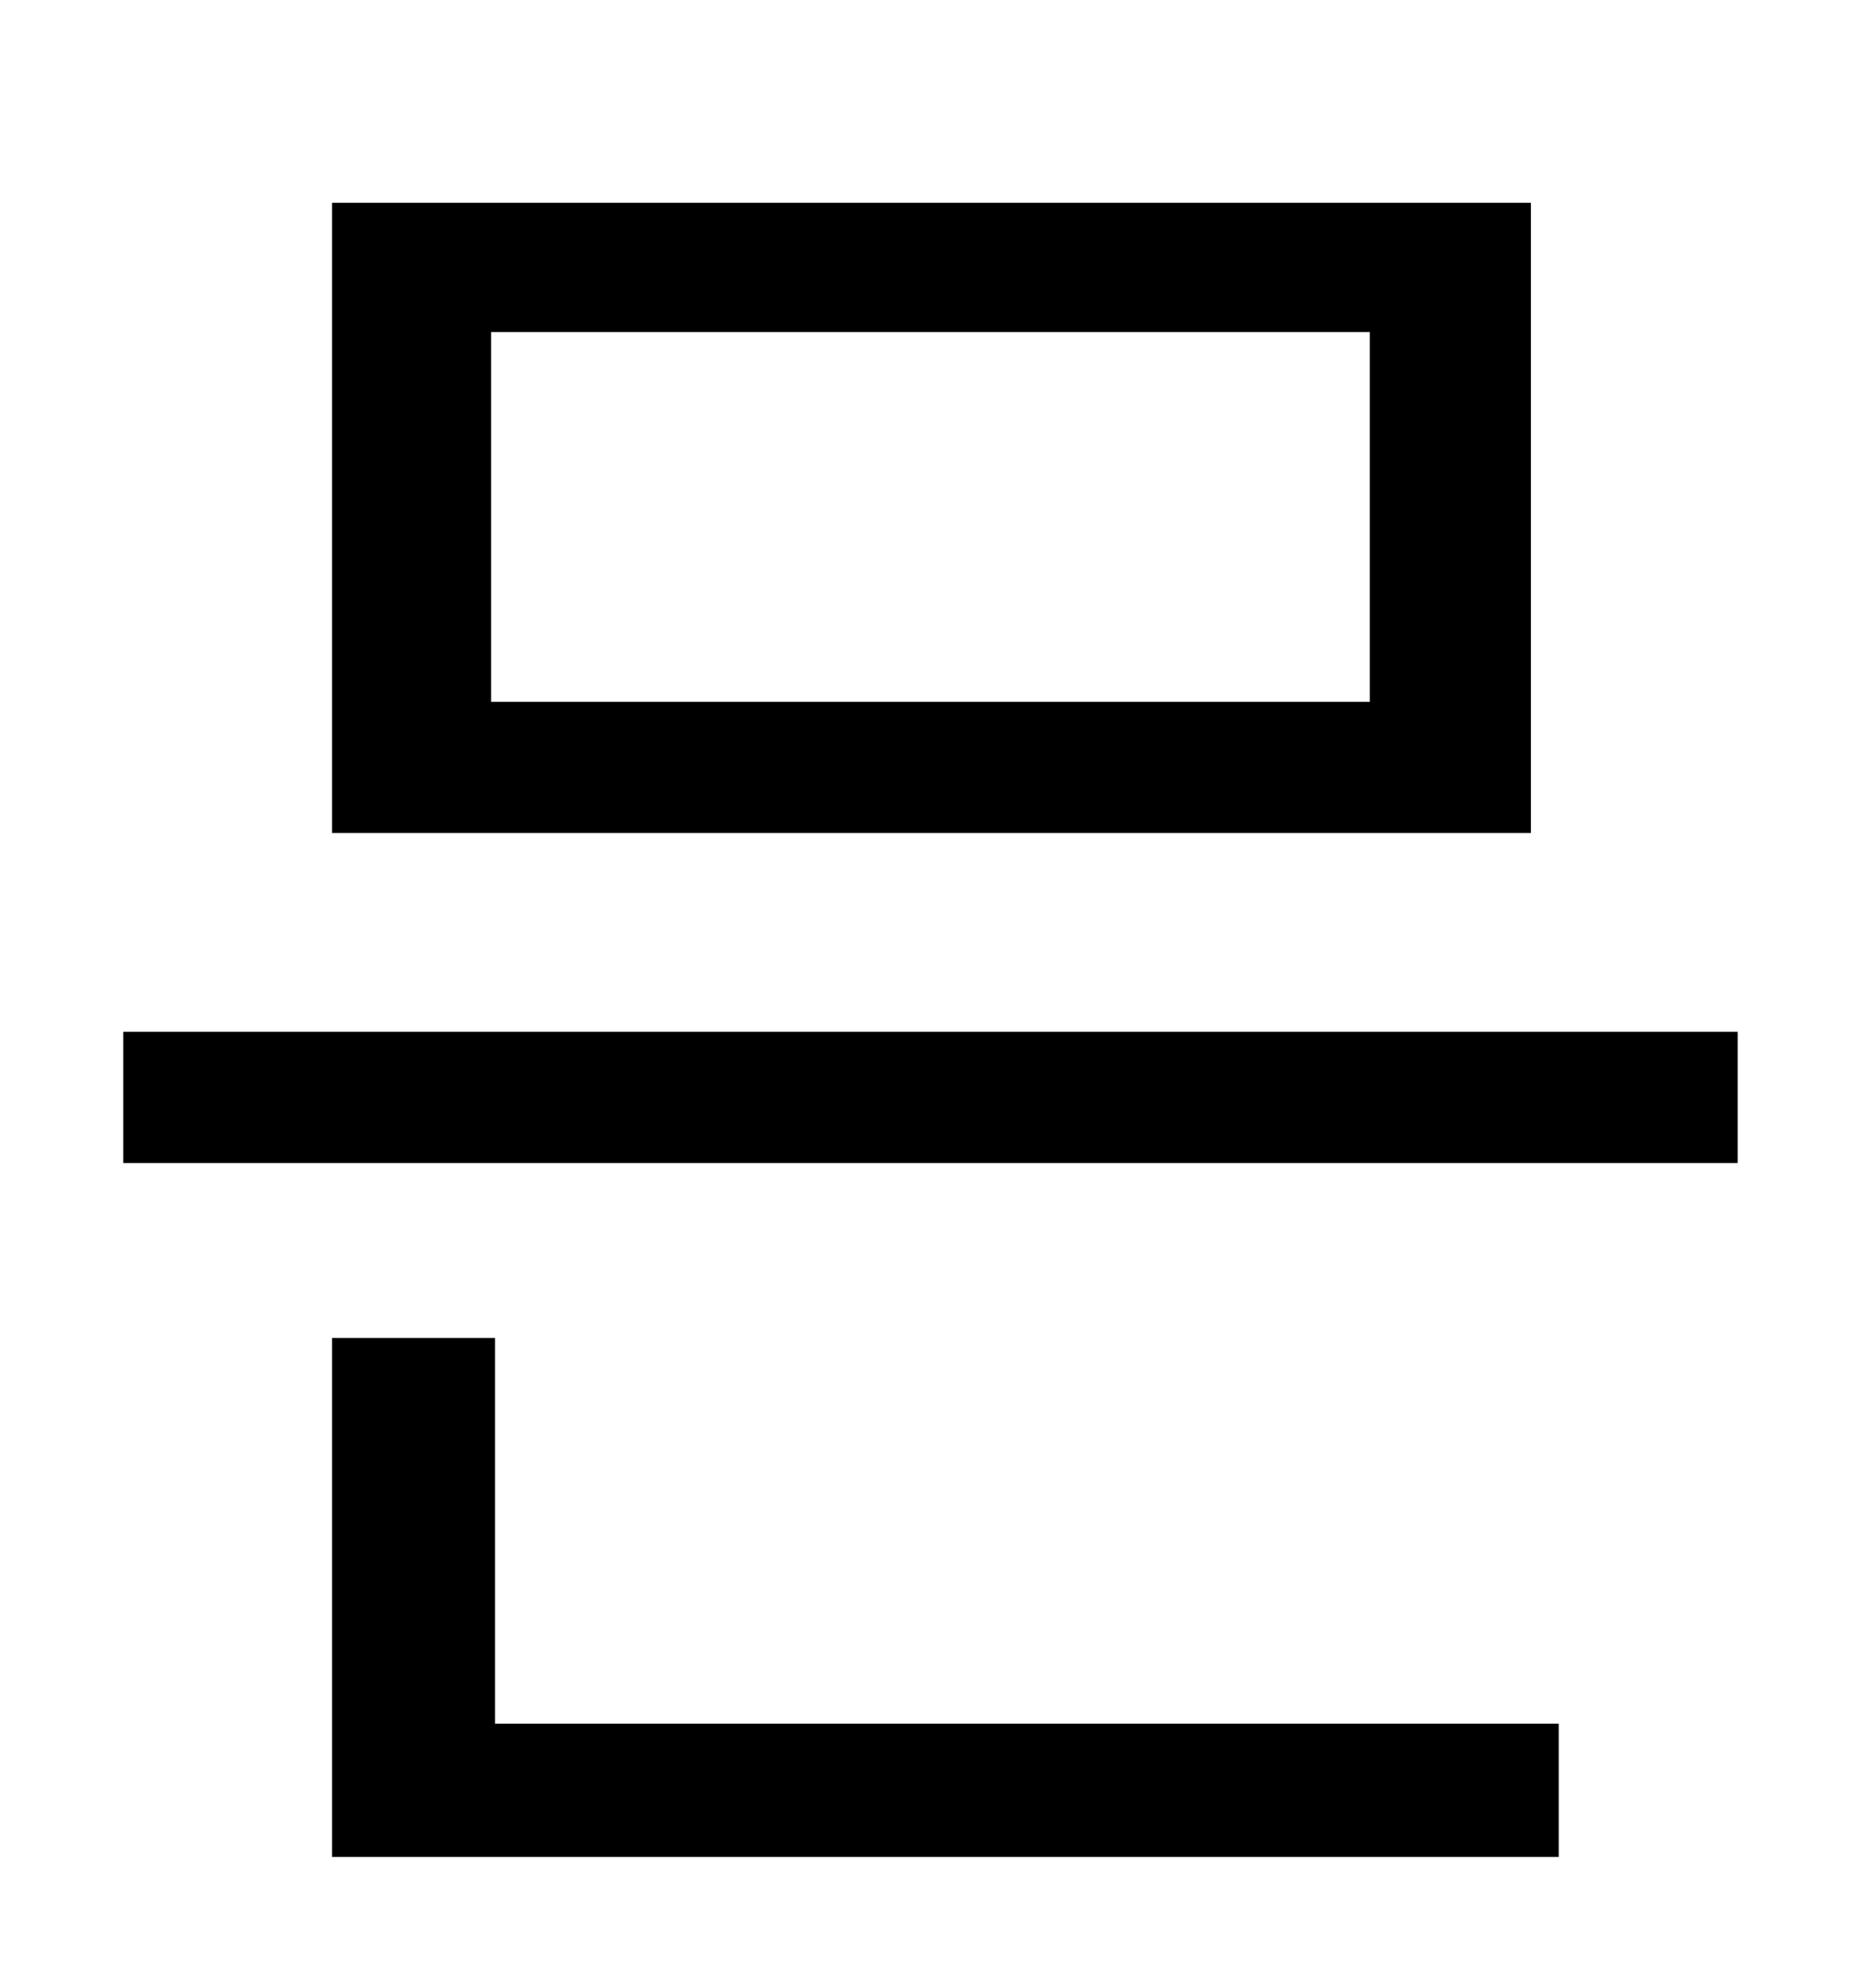 <?xml version="1.0" standalone="no"?>
<!DOCTYPE svg PUBLIC "-//W3C//DTD SVG 1.1//EN" "http://www.w3.org/Graphics/SVG/1.1/DTD/svg11.dtd" >
<svg xmlns="http://www.w3.org/2000/svg" xmlns:xlink="http://www.w3.org/1999/xlink" version="1.1" viewBox="-10 0 930 1000">
   <path fill="currentColor"
d="M679 353v-186h-442v186h442zM760 102v317h-603v-317h603zM239 673v194h535v67h-617v-261h82zM52 519h812v66h-812v-66z" />
</svg>
